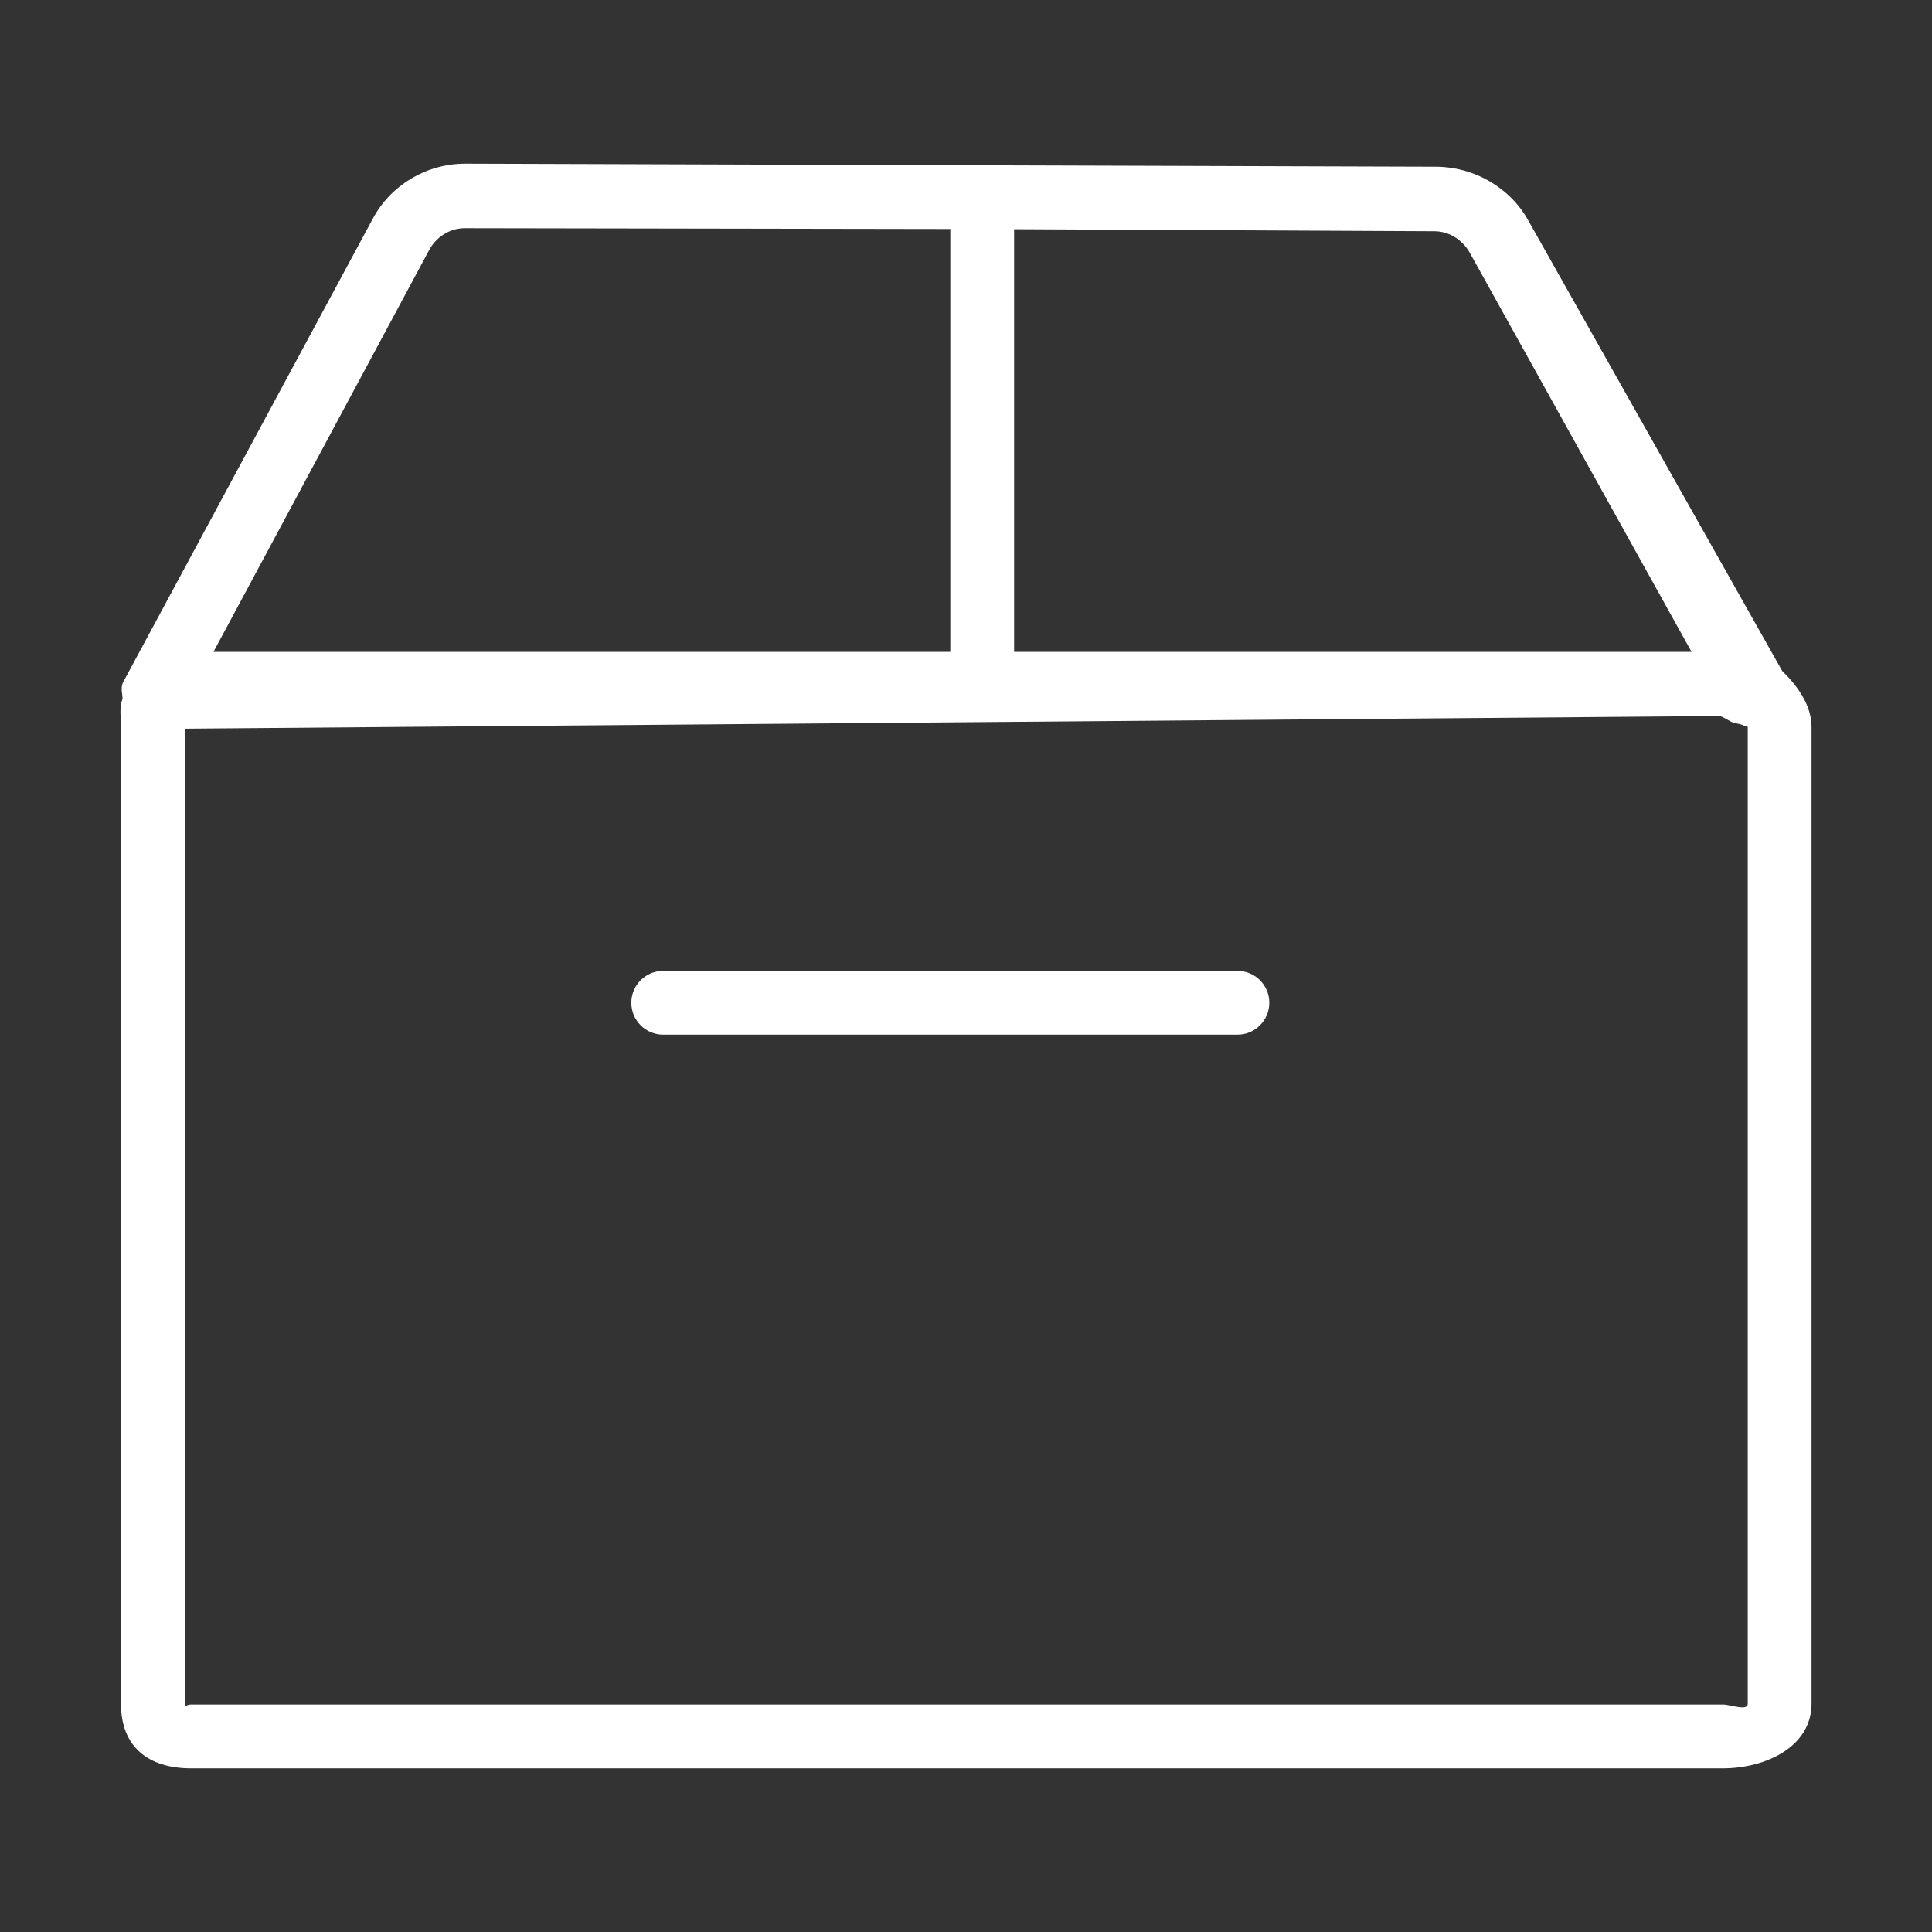 <?xml version="1.0" standalone="no"?><!DOCTYPE svg PUBLIC "-//W3C//DTD SVG 1.1//EN" "http://www.w3.org/Graphics/SVG/1.1/DTD/svg11.dtd"><svg t="1636815640822" class="icon" viewBox="0 0 1024 1024" version="1.1" xmlns="http://www.w3.org/2000/svg" p-id="8900" width="48" height="48" xmlns:xlink="http://www.w3.org/1999/xlink"><rect x="0" y="0" width="1024" height="1024" fill="#333333" stroke="none"/><defs><style type="text/css"></style></defs><path d="M197.68 115.748 65.466 361.19c-1.898 3.467-0.412 6.522-0.544 9.288-1.8 4.623-0.809 9.584-0.809 14.835l0 517.689c0 22.785 14.397 34.243 37.181 34.243l811.861 0c22.785 0 47.005-11.458 47.005-34.243L960.158 385.312c0-11.673-7.742-22.173-15.551-29.685L809.917 116.672c-9.694-17.385-28.778-28.232-48.707-28.299L246.6 86.756C226.276 86.756 207.305 97.867 197.68 115.748zM926.345 903.001c0 4.127-9.063 0.43-13.191 0.43L101.292 903.431c-4.128 0-3.369 3.697-3.369-0.43L97.924 386.229l813.397-6.728c1.585 0.197 4.441 2.146 6.308 3.087 1.287 0.644 4.903 1.173 6.19 1.733 0.05 0.331 2.527 0.627 2.527 0.991L926.345 903.001zM778.975 133.902l117.586 211.604L537.495 345.506 537.495 121.478l222.889 1.082C768.095 122.6 775.21 127.165 778.975 133.902zM503.682 121.378l0 224.127-390.535 0 114.318-212.983c3.715-6.918 10.914-11.575 18.854-11.575L503.682 121.378zM672.748 531.478c0 9.345-7.561 16.906-16.906 16.906L351.524 548.384c-9.345 0-16.907-7.562-16.907-16.906s7.562-16.906 16.907-16.906L655.841 514.572C665.186 514.572 672.748 522.133 672.748 531.478z" p-id="8901" fill="#ffffff"></path></svg>